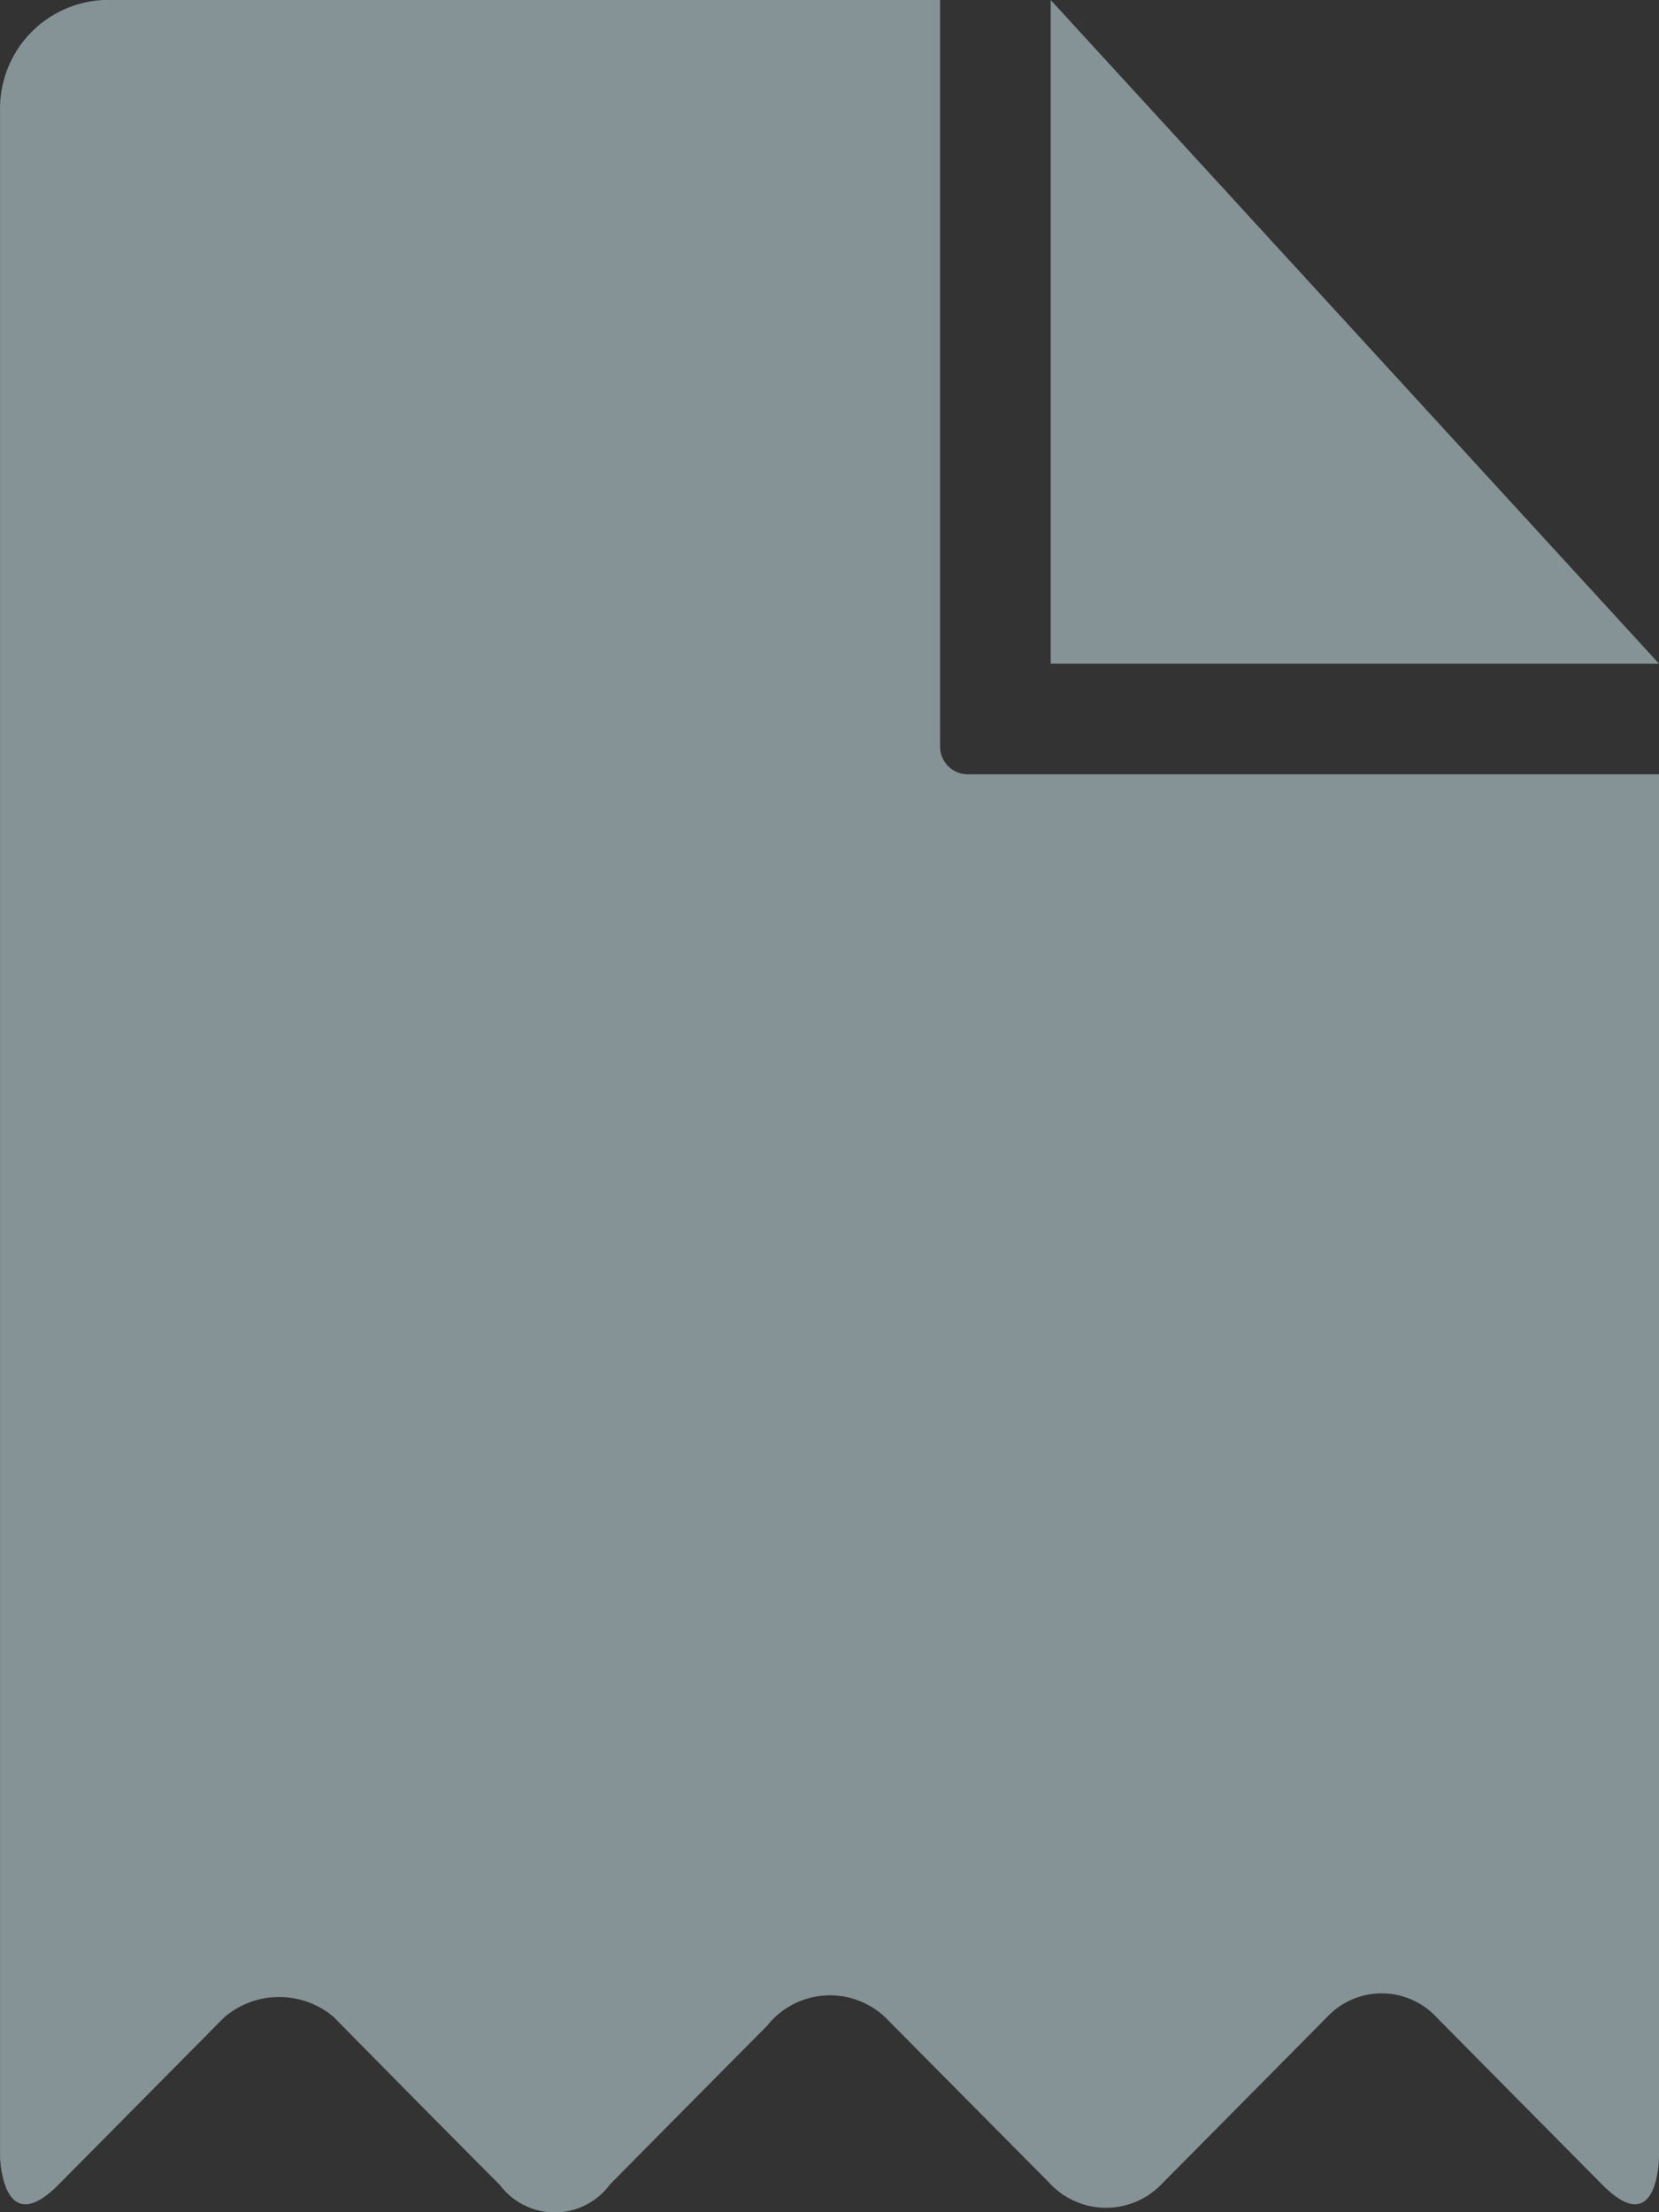 <svg xmlns="http://www.w3.org/2000/svg" width="30" height="40" viewBox="0 0 30 40">
  <rect x="0" y="0" width="30" height="40" fill="#333333" stroke="none"/>
  <defs>
    <style>
      .cls-1 {
        fill: #d9f3fa;
        fill-rule: evenodd;
        opacity: 0.5;
      }
    </style>
  </defs>
  <path id="feature-copy-file.svg" class="cls-1" d="M975,1013v-12l11,12H975Zm-2,1h0v0.5a0.5,0.5,0,0,0,.5.5H986v25s-0.008,1.53-1.028.5c-1.408-1.42-2.99-3.02-2.99-3.02a1.354,1.354,0,0,0-1.934-.06c-1.444,1.46-3.051,3.08-3.051,3.08a1.392,1.392,0,0,1-2.03-.04c-1.46-1.47-2.955-2.98-2.955-2.98a1.451,1.451,0,0,0-2.141.15c-1.471,1.48-2.843,2.87-2.843,2.87a1.239,1.239,0,0,1-1.994,0c0,0.01-2.49-2.51-3-3.03a1.525,1.525,0,0,0-1.983.01l-2.991,3.02c-1.023,1.03-1.059-.5-1.059-0.5v-37a1.964,1.964,0,0,1,2.056-2H973v13h0Z" transform="translate(-956 -1001)"/>
</svg>
